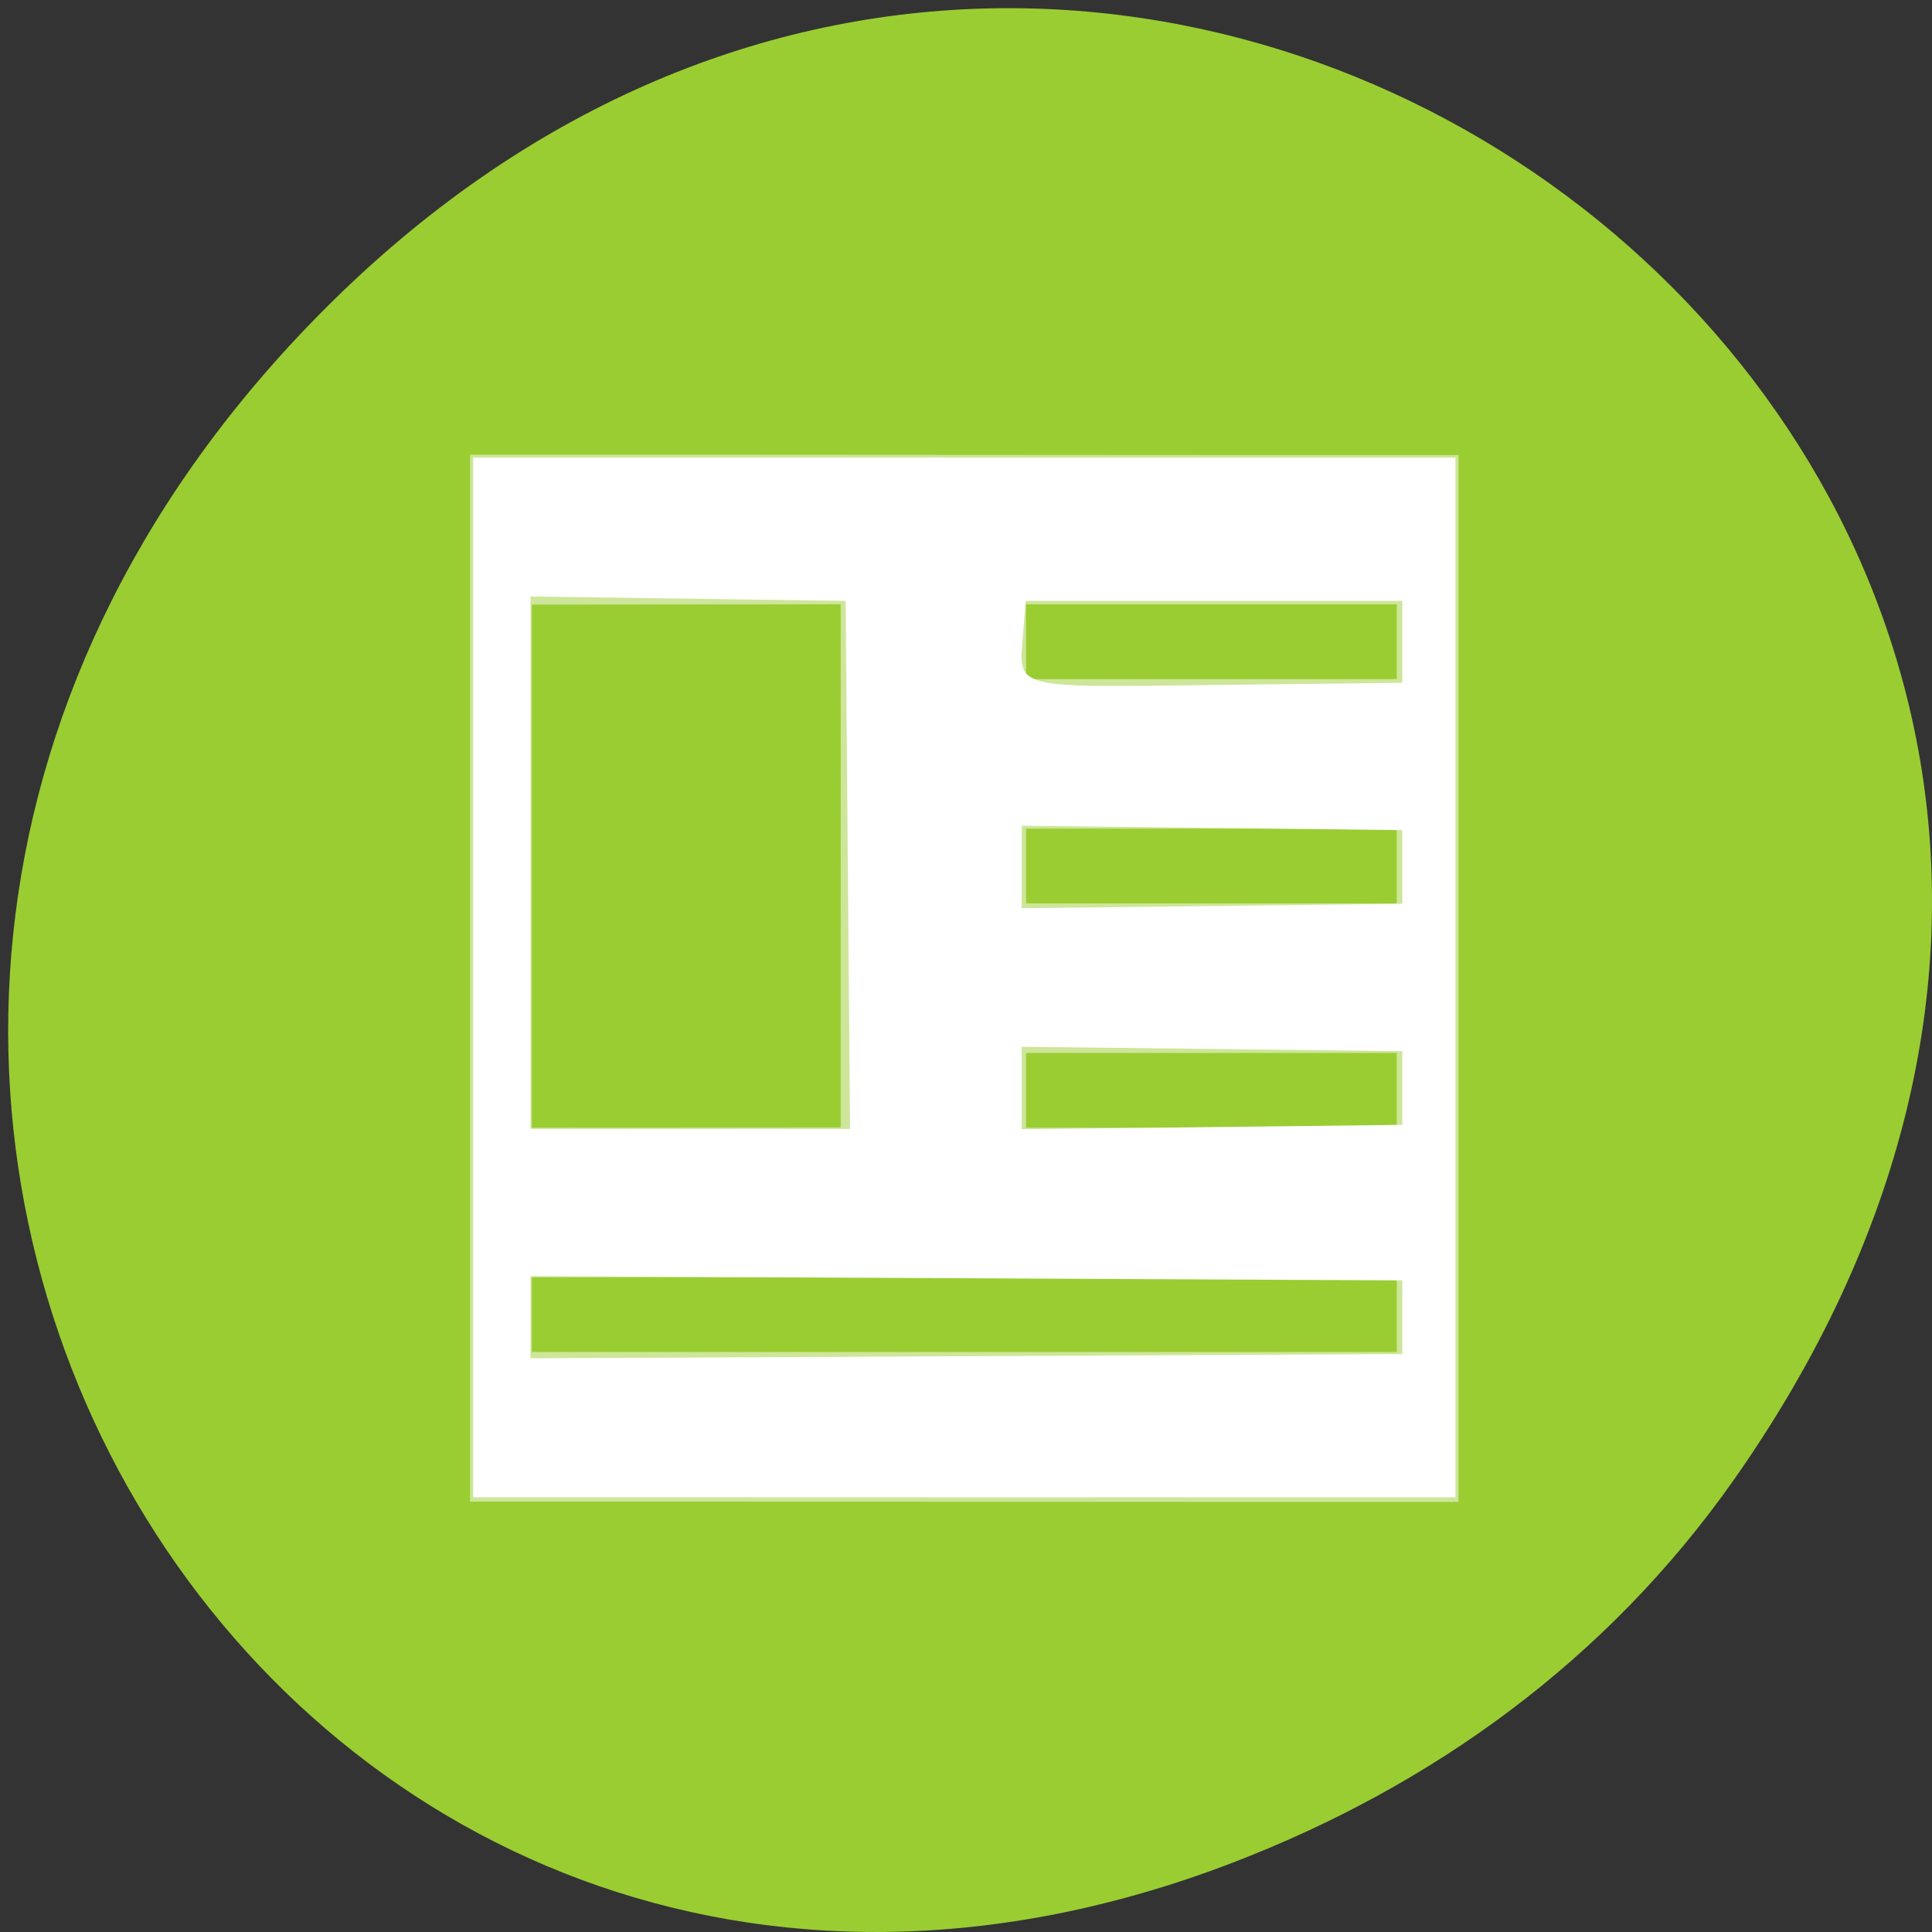 <svg xmlns="http://www.w3.org/2000/svg" viewBox="0 0 256 256"><rect x="0" y="0" width="256" height="256" fill="#333333" stroke="none"/><defs><clipPath><path d="m 148 97 h 77.63 v 24 h -77.62"/></clipPath><clipPath><path d="m 27.707 56.824 h 82.29 v 139.69 h -82.29"/></clipPath><clipPath><path d="m 74 56.824 h 129 v 139.69 h -129"/></clipPath><clipPath><rect x="6" y="6" width="84" height="80" rx="6" style="fill:#fff"/></clipPath><clipPath><rect x="6" y="6" width="84" height="80" rx="6" style="fill:#fff"/></clipPath><clipPath><path d="m 171 132 h 54.625 v 24 h -54.625"/></clipPath></defs><g transform="translate(0 -796.36)" style="color:#000"><path d="m 229.74 992.45 c 91.66 -130.38 -77.62 -262.48 -185.6 -156.25 -101.74 100.08 -7.417 255.59 119.18 206.98 c 26.414 -10.142 49.591 -26.8 66.42 -50.732 z" style="fill:#9acd32"/><g style="fill:#fff"><path d="m 509 25.992 v 14 c 5.333 -0.002 10.667 0.006 16 0.004 v -14 c -5.333 0.002 -10.667 -0.006 -16 -0.004 z m 6 2 v 6.996 l -5 0.004 v -6.996 l 5 -0.004 z m 3 0 h 6 v 1 h -6 v -1 z m 0 3 h 6 v 1 h -6 v -1 z m 0 3 h 6 v 1 h -6 v -1 z m -8 3 h 14 v 1 h -14 v -1 z" transform="matrix(8.186 0 0 9.908 -4104.39 599.09)" style="opacity:0.5;enable-background:new"/><path d="m 62.698 129.52 v -68.881 h 65.08 h 65.08 v 68.881 v 68.881 h -65.08 h -65.08 v -68.881 z m 123.12 45.02 v -4.881 l -57.763 -0.281 l -57.763 -0.281 v 5.443 v 5.443 l 57.763 -0.281 l 57.763 -0.281 v -4.881 z m -73.48 -59.932 l -0.286 -34.983 l -20.881 -0.295 l -20.881 -0.295 v 35.28 v 35.28 h 21.17 h 21.17 l -0.286 -34.983 z m 73.48 29.559 v -4.881 l -25.22 -0.291 l -25.22 -0.291 v 5.464 v 5.464 l 25.22 -0.291 l 25.22 -0.291 v -4.881 z m 0 -29.29 v -4.881 l -25.22 -0.291 l -25.22 -0.291 v 5.464 v 5.464 l 25.22 -0.291 l 25.22 -0.291 v -4.881 z m 0 -29.831 v -5.424 h -24.949 h -24.949 l -0.343 4.182 c -0.625 7.608 -1.828 7.28 25.538 6.957 l 24.704 -0.292 v -5.424 z" transform="translate(0 796.36)"/></g></g></svg>